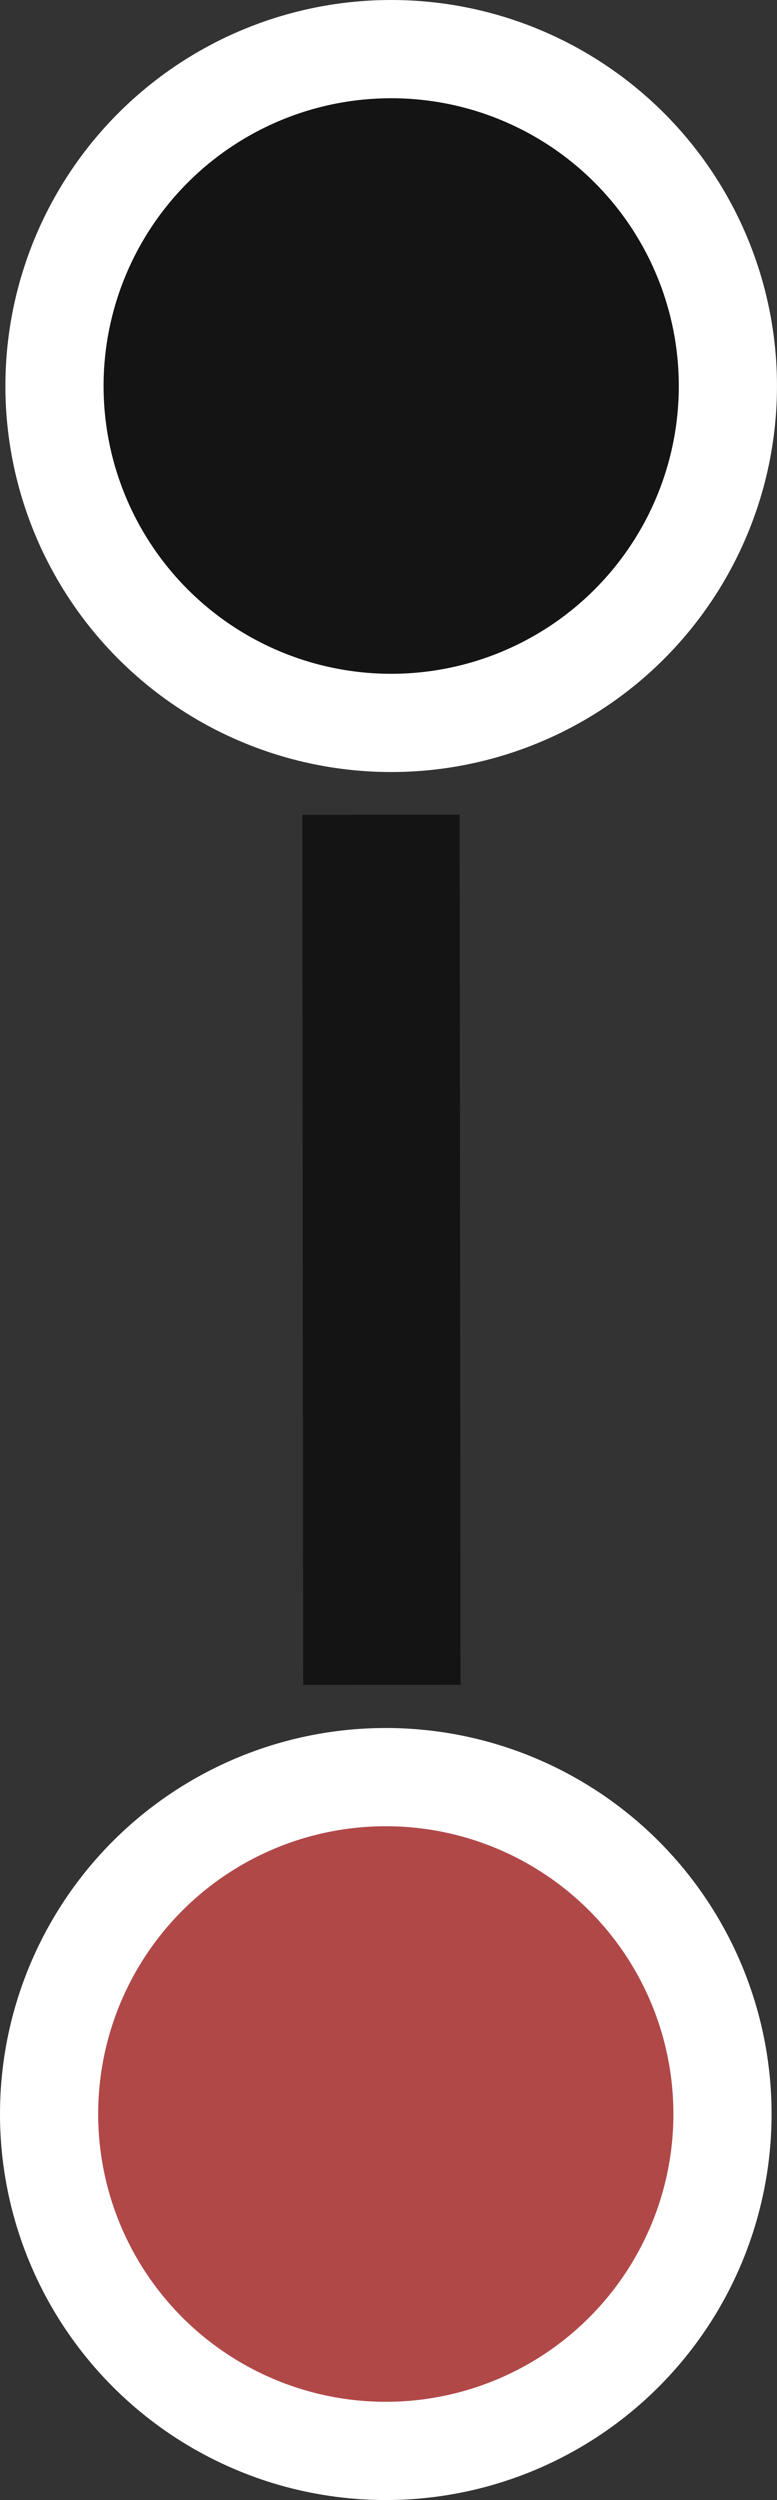 <?xml version="1.0" encoding="UTF-8" standalone="no"?>
<svg
   xmlns:dc="http://purl.org/dc/elements/1.1/"
   xmlns:cc="http://creativecommons.org/ns#"
   xmlns:rdf="http://www.w3.org/1999/02/22-rdf-syntax-ns#"
   xmlns:svg="http://www.w3.org/2000/svg"
   xmlns="http://www.w3.org/2000/svg"
   xmlns:sodipodi="http://sodipodi.sourceforge.net/DTD/sodipodi-0.dtd"
   xmlns:inkscape="http://www.inkscape.org/namespaces/inkscape"
   width="31.659mm"
   height="101.805mm"
   viewBox="0 0 31.659 101.805"
   version="1.1"
   id="svg4040"
   inkscape:version="1.0.1 (3bc2e813f5, 2020-09-07)"
   sodipodi:docname="aTillB.svg">
  <rect x="0" y="0" width="31.659" height="101.805" fill="#333333" stroke="none"/>
  <defs
     id="defs4034" />
  <sodipodi:namedview
     id="base"
     pagecolor="#ffffff"
     bordercolor="#666666"
     borderopacity="1.0"
     inkscape:pageopacity="0.0"
     inkscape:pageshadow="2"
     inkscape:zoom="1.4"
     inkscape:cx="331.32211"
     inkscape:cy="284.84792"
     inkscape:document-units="mm"
     inkscape:current-layer="layer1"
     inkscape:document-rotation="0"
     showgrid="false"
     inkscape:window-width="1920"
     inkscape:window-height="1137"
     inkscape:window-x="-8"
     inkscape:window-y="-8"
     inkscape:window-maximized="1" />
  <g
     inkscape:label="Layer 1"
     inkscape:groupmode="layer"
     id="layer1"
     transform="translate(-0.156,-49.419)">
    <circle
       style="fill:#000000;fill-opacity:0.616;stroke:#ffffff;stroke-width:4;stroke-miterlimit:4;stroke-dasharray:none;stroke-dashoffset:3.186;stroke-opacity:1"
       id="path2886"
       cx="16.095"
       cy="65.138"
       r="13.719" />
    <path
       style="fill:#000000;fill-opacity:0.616;stroke:#000000;stroke-width:6.411;stroke-linecap:butt;stroke-linejoin:miter;stroke-miterlimit:4;stroke-dasharray:none;stroke-opacity:0.616"
       d="M 15.715,118.027 15.679,82.596"
       id="path2890"
       sodipodi:nodetypes="cc" />
    <circle
       style="fill:#ff5555;fill-opacity:0.616;stroke:#ffffff;stroke-width:4;stroke-miterlimit:4;stroke-dasharray:none;stroke-dashoffset:3.186;stroke-opacity:1"
       id="path2886-2"
       cx="15.875"
       cy="135.504"
       r="13.719" />
  </g>
</svg>
